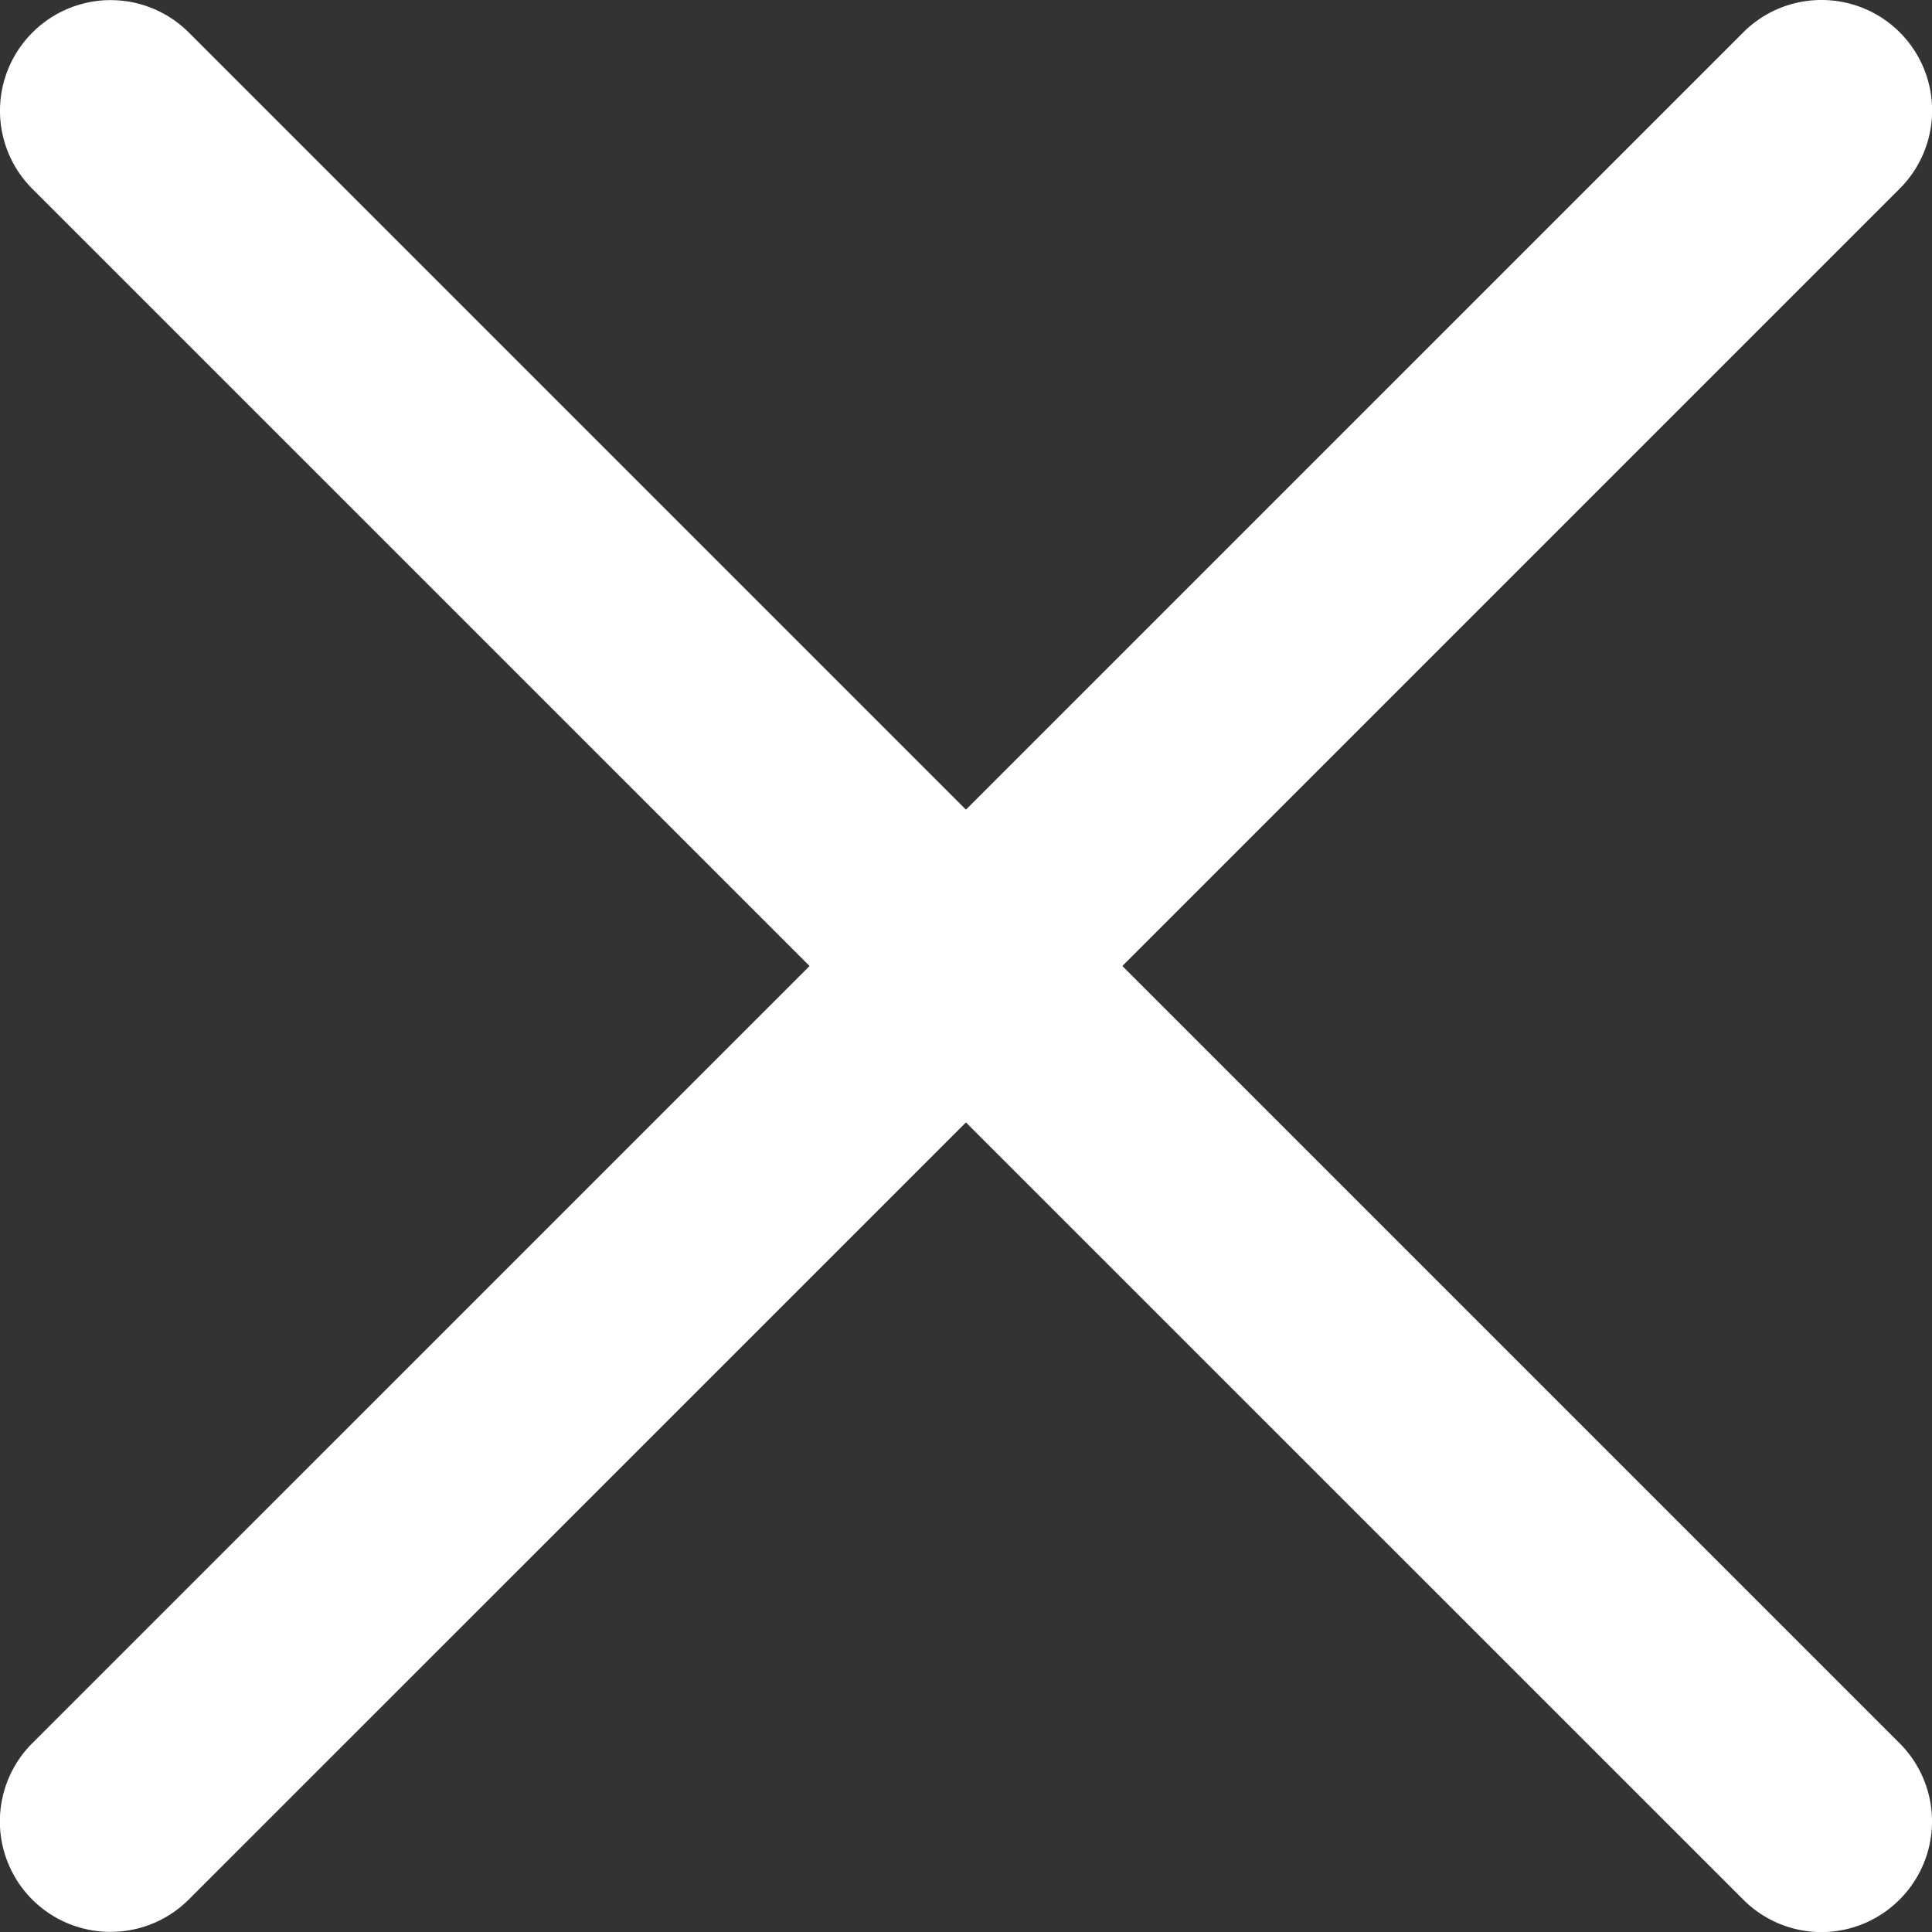 <svg xmlns="http://www.w3.org/2000/svg" width="28" height="28" viewBox="0 0 28 28">
    <rect x="0" y="0" width="28" height="28" fill="#333333" stroke="none"/>
    <path fill="#FFF" fill-rule="nonzero" d="M26.397 0c-.41 0-.82.157-1.133.47L13.999 11.734 2.737.472a1.601 1.601 0 0 0-2.267 0 1.6 1.6 0 0 0 0 2.266L11.733 14 .47 25.262a1.601 1.601 0 0 0 1.133 2.736c.41 0 .821-.157 1.134-.47l11.262-11.261L25.264 27.53a1.598 1.598 0 0 0 2.266 0 1.6 1.6 0 0 0 0-2.266L16.266 14 27.53 2.736A1.601 1.601 0 0 0 26.397 0z"/>
</svg>
